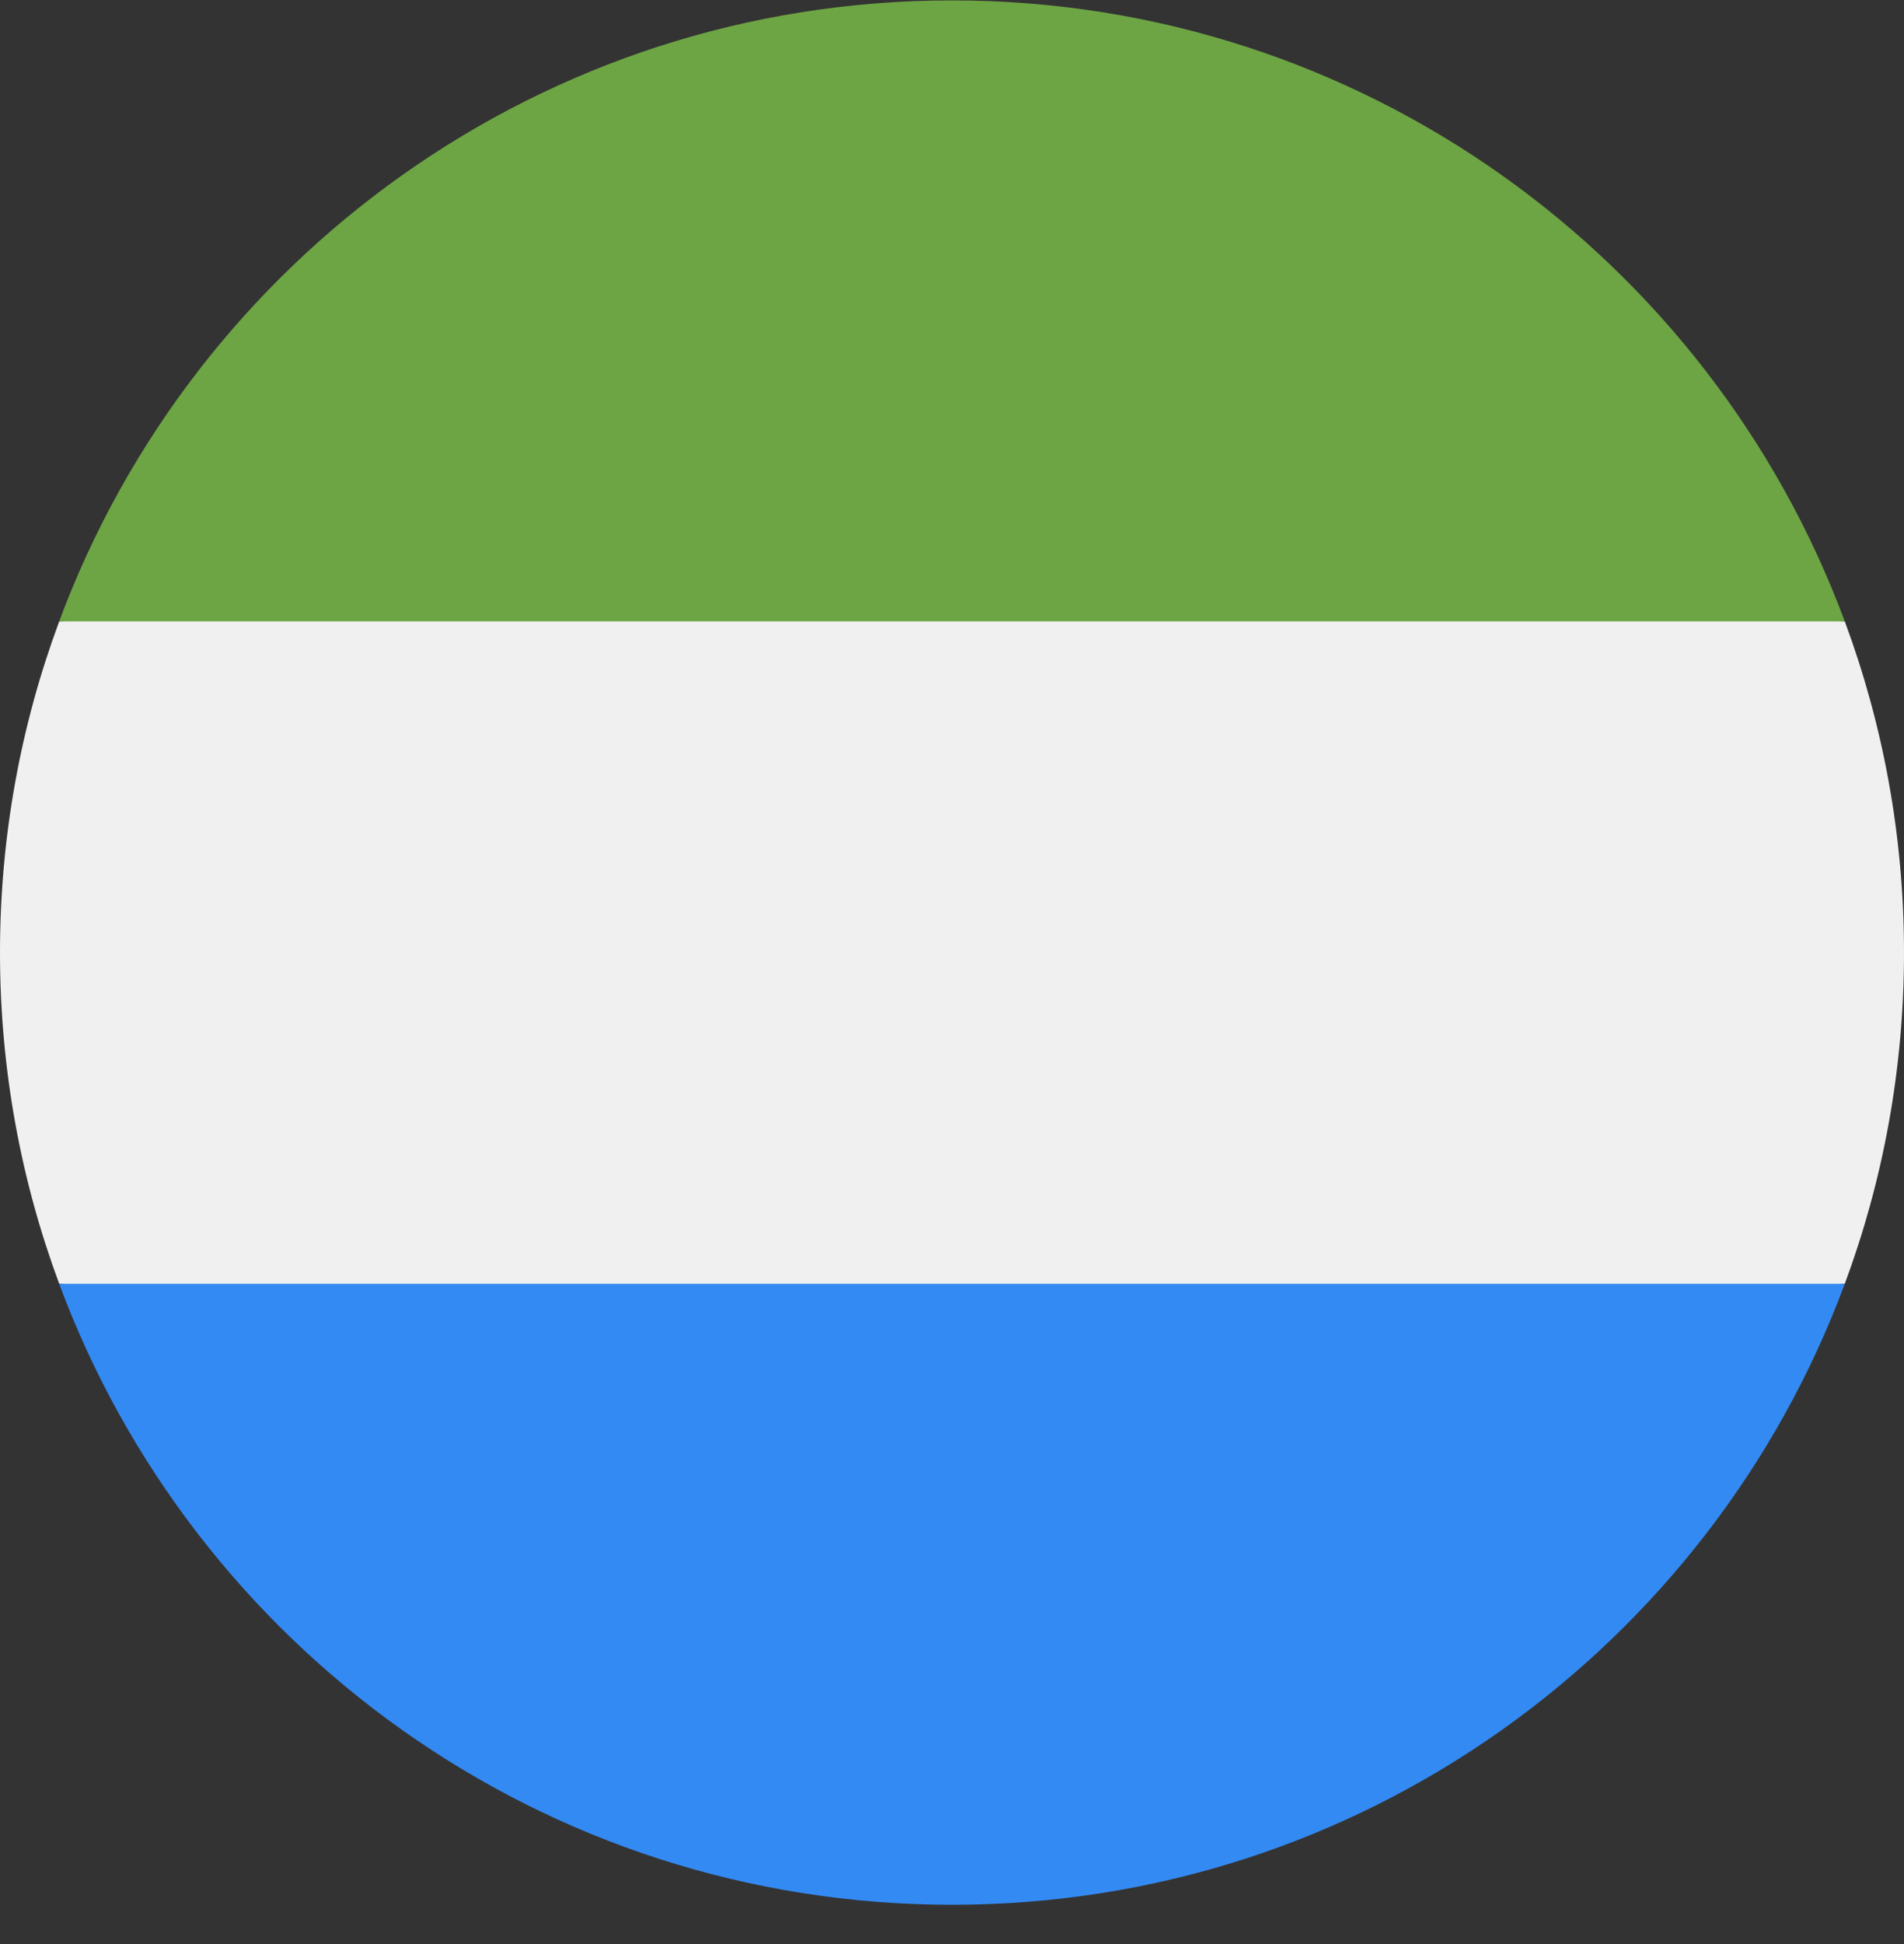 <svg width="48" height="49" viewBox="0 0 48 49" fill="none" xmlns="http://www.w3.org/2000/svg">
<rect x="0" y="0" width="48" height="49" fill="#333333" stroke="none"/>
<g clip-path="url(#clip0_154_1978)">
<path d="M46.507 32.358C47.472 29.758 48 26.945 48 24.01C48 21.074 47.472 18.262 46.507 15.662L24 13.575L1.493 15.662C0.528 18.262 0 21.074 0 24.01C0 26.945 0.528 29.758 1.493 32.358L24 34.444L46.507 32.358Z" fill="#F0F0F0"/>
<path d="M24 48.01C34.319 48.01 43.116 41.497 46.507 32.358H1.492C4.883 41.497 13.68 48.01 24 48.01Z" fill="#338AF3"/>
<path d="M24 0.01C13.68 0.01 4.883 6.523 1.492 15.662H46.507C43.116 6.523 34.319 0.01 24 0.01Z" fill="#6DA544"/>
</g>
<defs>
<clipPath id="clip0_154_1978">
<rect width="48" height="48" fill="white" transform="translate(0 0.01)"/>
</clipPath>
</defs>
</svg>
